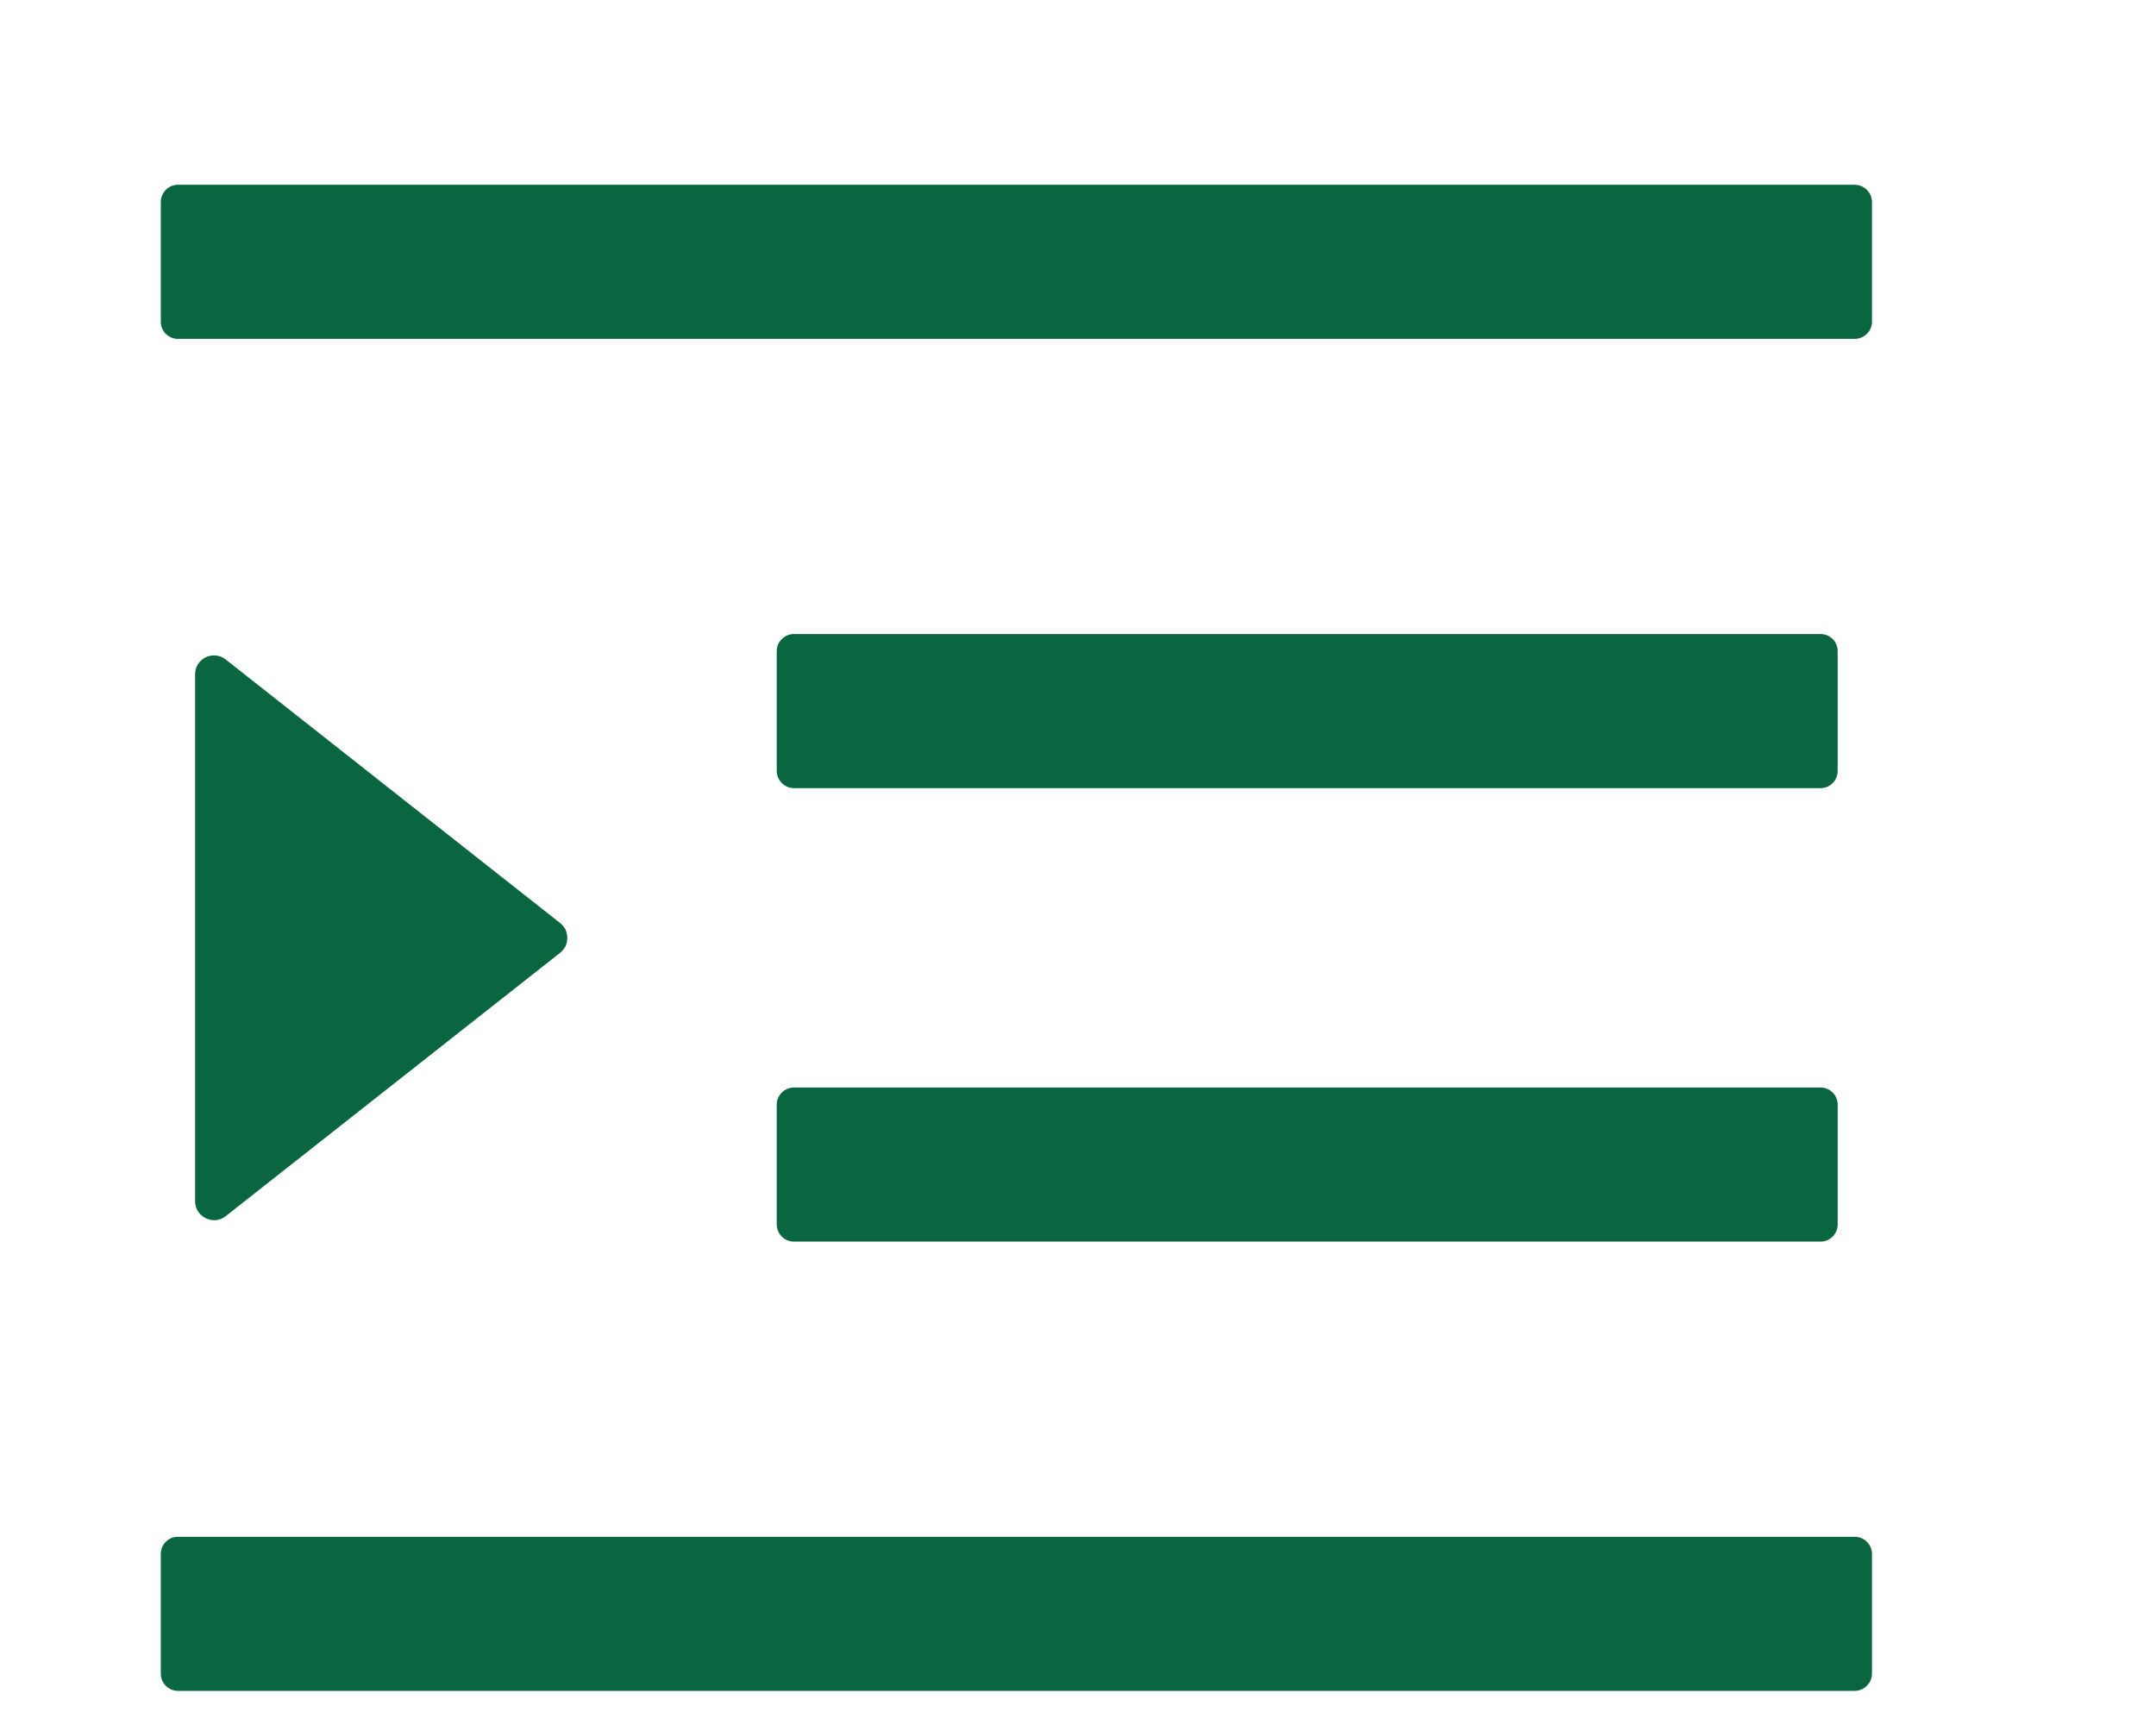 <svg width="15" height="12" viewBox="0 0 10 9" fill="none" xmlns="http://www.w3.org/2000/svg">
<path d="M3.518 4.112H8.875C8.924 4.112 8.964 4.072 8.964 4.022V3.397C8.964 3.348 8.924 3.308 8.875 3.308H3.518C3.469 3.308 3.428 3.348 3.428 3.397V4.022C3.428 4.072 3.469 4.112 3.518 4.112ZM3.428 6.388C3.428 6.438 3.469 6.478 3.518 6.478H8.875C8.924 6.478 8.964 6.438 8.964 6.388V5.763C8.964 5.714 8.924 5.674 8.875 5.674H3.518C3.469 5.674 3.428 5.714 3.428 5.763V6.388ZM9.053 0.964H0.303C0.254 0.964 0.214 1.005 0.214 1.054V1.679C0.214 1.728 0.254 1.768 0.303 1.768H9.053C9.102 1.768 9.143 1.728 9.143 1.679V1.054C9.143 1.005 9.102 0.964 9.053 0.964ZM9.053 8.018H0.303C0.254 8.018 0.214 8.058 0.214 8.107V8.732C0.214 8.781 0.254 8.822 0.303 8.822H9.053C9.102 8.822 9.143 8.781 9.143 8.732V8.107C9.143 8.058 9.102 8.018 9.053 8.018ZM0.553 6.345L2.298 4.971C2.309 4.962 2.319 4.95 2.326 4.937C2.332 4.923 2.335 4.908 2.335 4.893C2.335 4.879 2.332 4.864 2.326 4.85C2.319 4.837 2.309 4.825 2.298 4.816L0.553 3.441C0.489 3.39 0.393 3.435 0.393 3.518V6.267C0.393 6.285 0.398 6.304 0.408 6.32C0.418 6.335 0.432 6.348 0.449 6.356C0.465 6.364 0.484 6.368 0.503 6.366C0.521 6.364 0.539 6.356 0.553 6.345Z" fill="#096640"/>
</svg>
